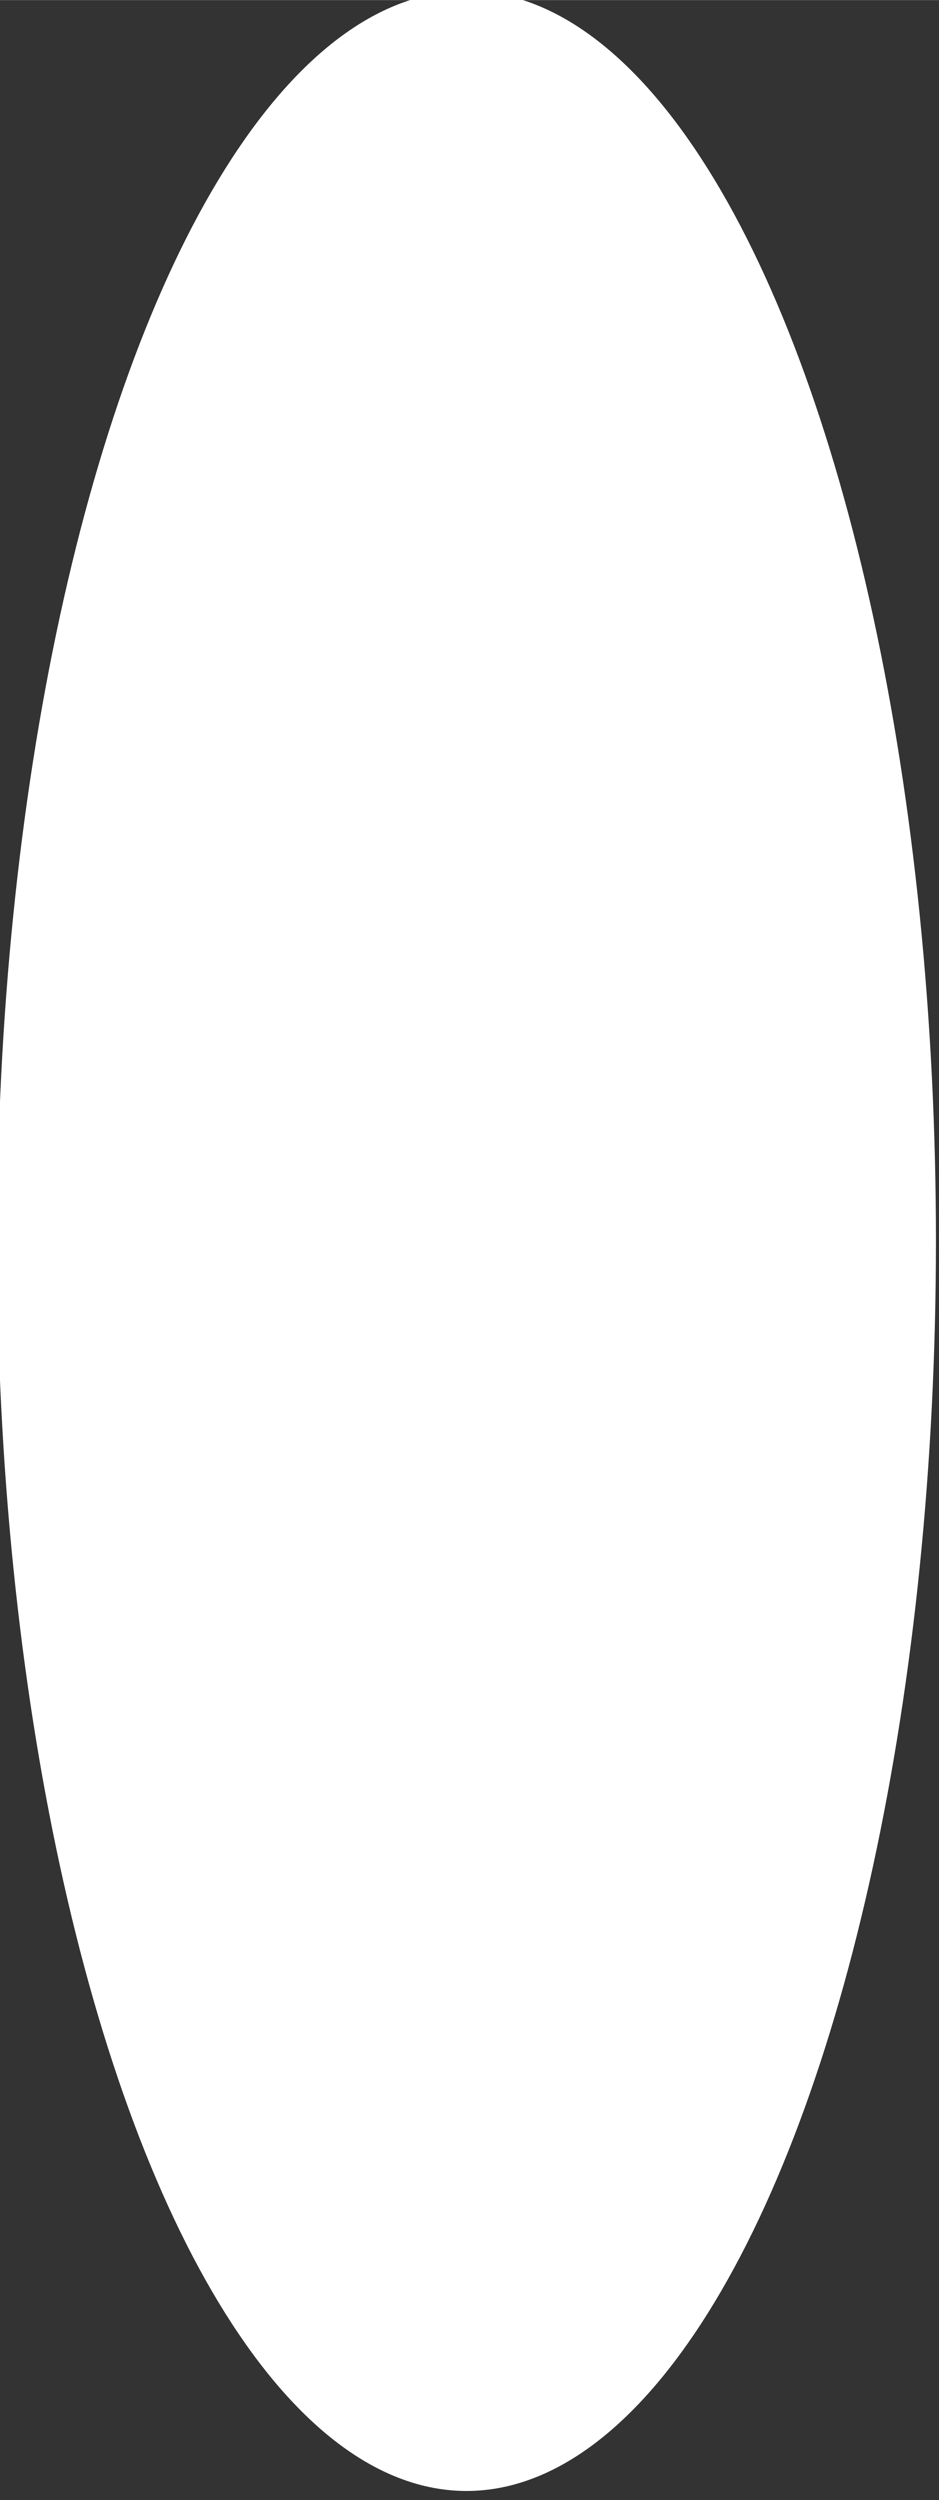 <?xml version="1.0" encoding="UTF-8" standalone="no"?>
<!-- Created with Inkscape (http://www.inkscape.org/) -->

<svg
   width="25.476"
   height="67.79"
   viewBox="0 0 6.741 17.936"
   version="1.1"
   id="svg1"
   inkscape:version="1.3 (0e150ed6c4, 2023-07-21)"
   sodipodi:docname="rice_particle.svg"
   xmlns:inkscape="http://www.inkscape.org/namespaces/inkscape"
   xmlns:sodipodi="http://sodipodi.sourceforge.net/DTD/sodipodi-0.dtd"
   xmlns="http://www.w3.org/2000/svg"
   xmlns:svg="http://www.w3.org/2000/svg">
  <rect x="0" y="0" width="6.741" height="17.936" fill="#333333" stroke="none"/>
  <sodipodi:namedview
     id="namedview1"
     pagecolor="#ffffff"
     bordercolor="#666666"
     borderopacity="1.0"
     inkscape:showpageshadow="2"
     inkscape:pageopacity="0.0"
     inkscape:pagecheckerboard="0"
     inkscape:deskcolor="#d1d1d1"
     inkscape:document-units="mm"
     inkscape:zoom="12.27239"
     inkscape:cx="13.933716"
     inkscape:cy="34.426871"
     inkscape:window-width="1920"
     inkscape:window-height="1057"
     inkscape:window-x="1912"
     inkscape:window-y="-8"
     inkscape:window-maximized="1"
     inkscape:current-layer="layer1" />
  <defs
     id="defs1" />
  <g
     inkscape:label="Layer 1"
     inkscape:groupmode="layer"
     id="layer1"
     transform="translate(-30.778,-25.302)">
    <ellipse
       style="display:inline;fill:#ffffff;fill-opacity:1;stroke-width:1.624;stroke-linecap:round;stroke-linejoin:round;paint-order:stroke fill markers"
       id="path1"
       cx="34.127"
       cy="34.205"
       rx="3.37"
       ry="8.968" />
    <circle
       style="display:none;fill:#f2f2f2;fill-opacity:1;stroke-width:8.467;stroke-linecap:round;stroke-linejoin:round;paint-order:stroke fill markers"
       id="path2"
       cx="46.954"
       cy="18.781"
       r="5.976" />
    <circle
       style="display:none;fill:#f2f2f2;fill-opacity:1;stroke-width:3.11;stroke-linecap:round;stroke-linejoin:round;paint-order:stroke fill markers"
       id="circle3"
       cx="52.076"
       cy="29.026"
       r="2.195" />
  </g>
</svg>
